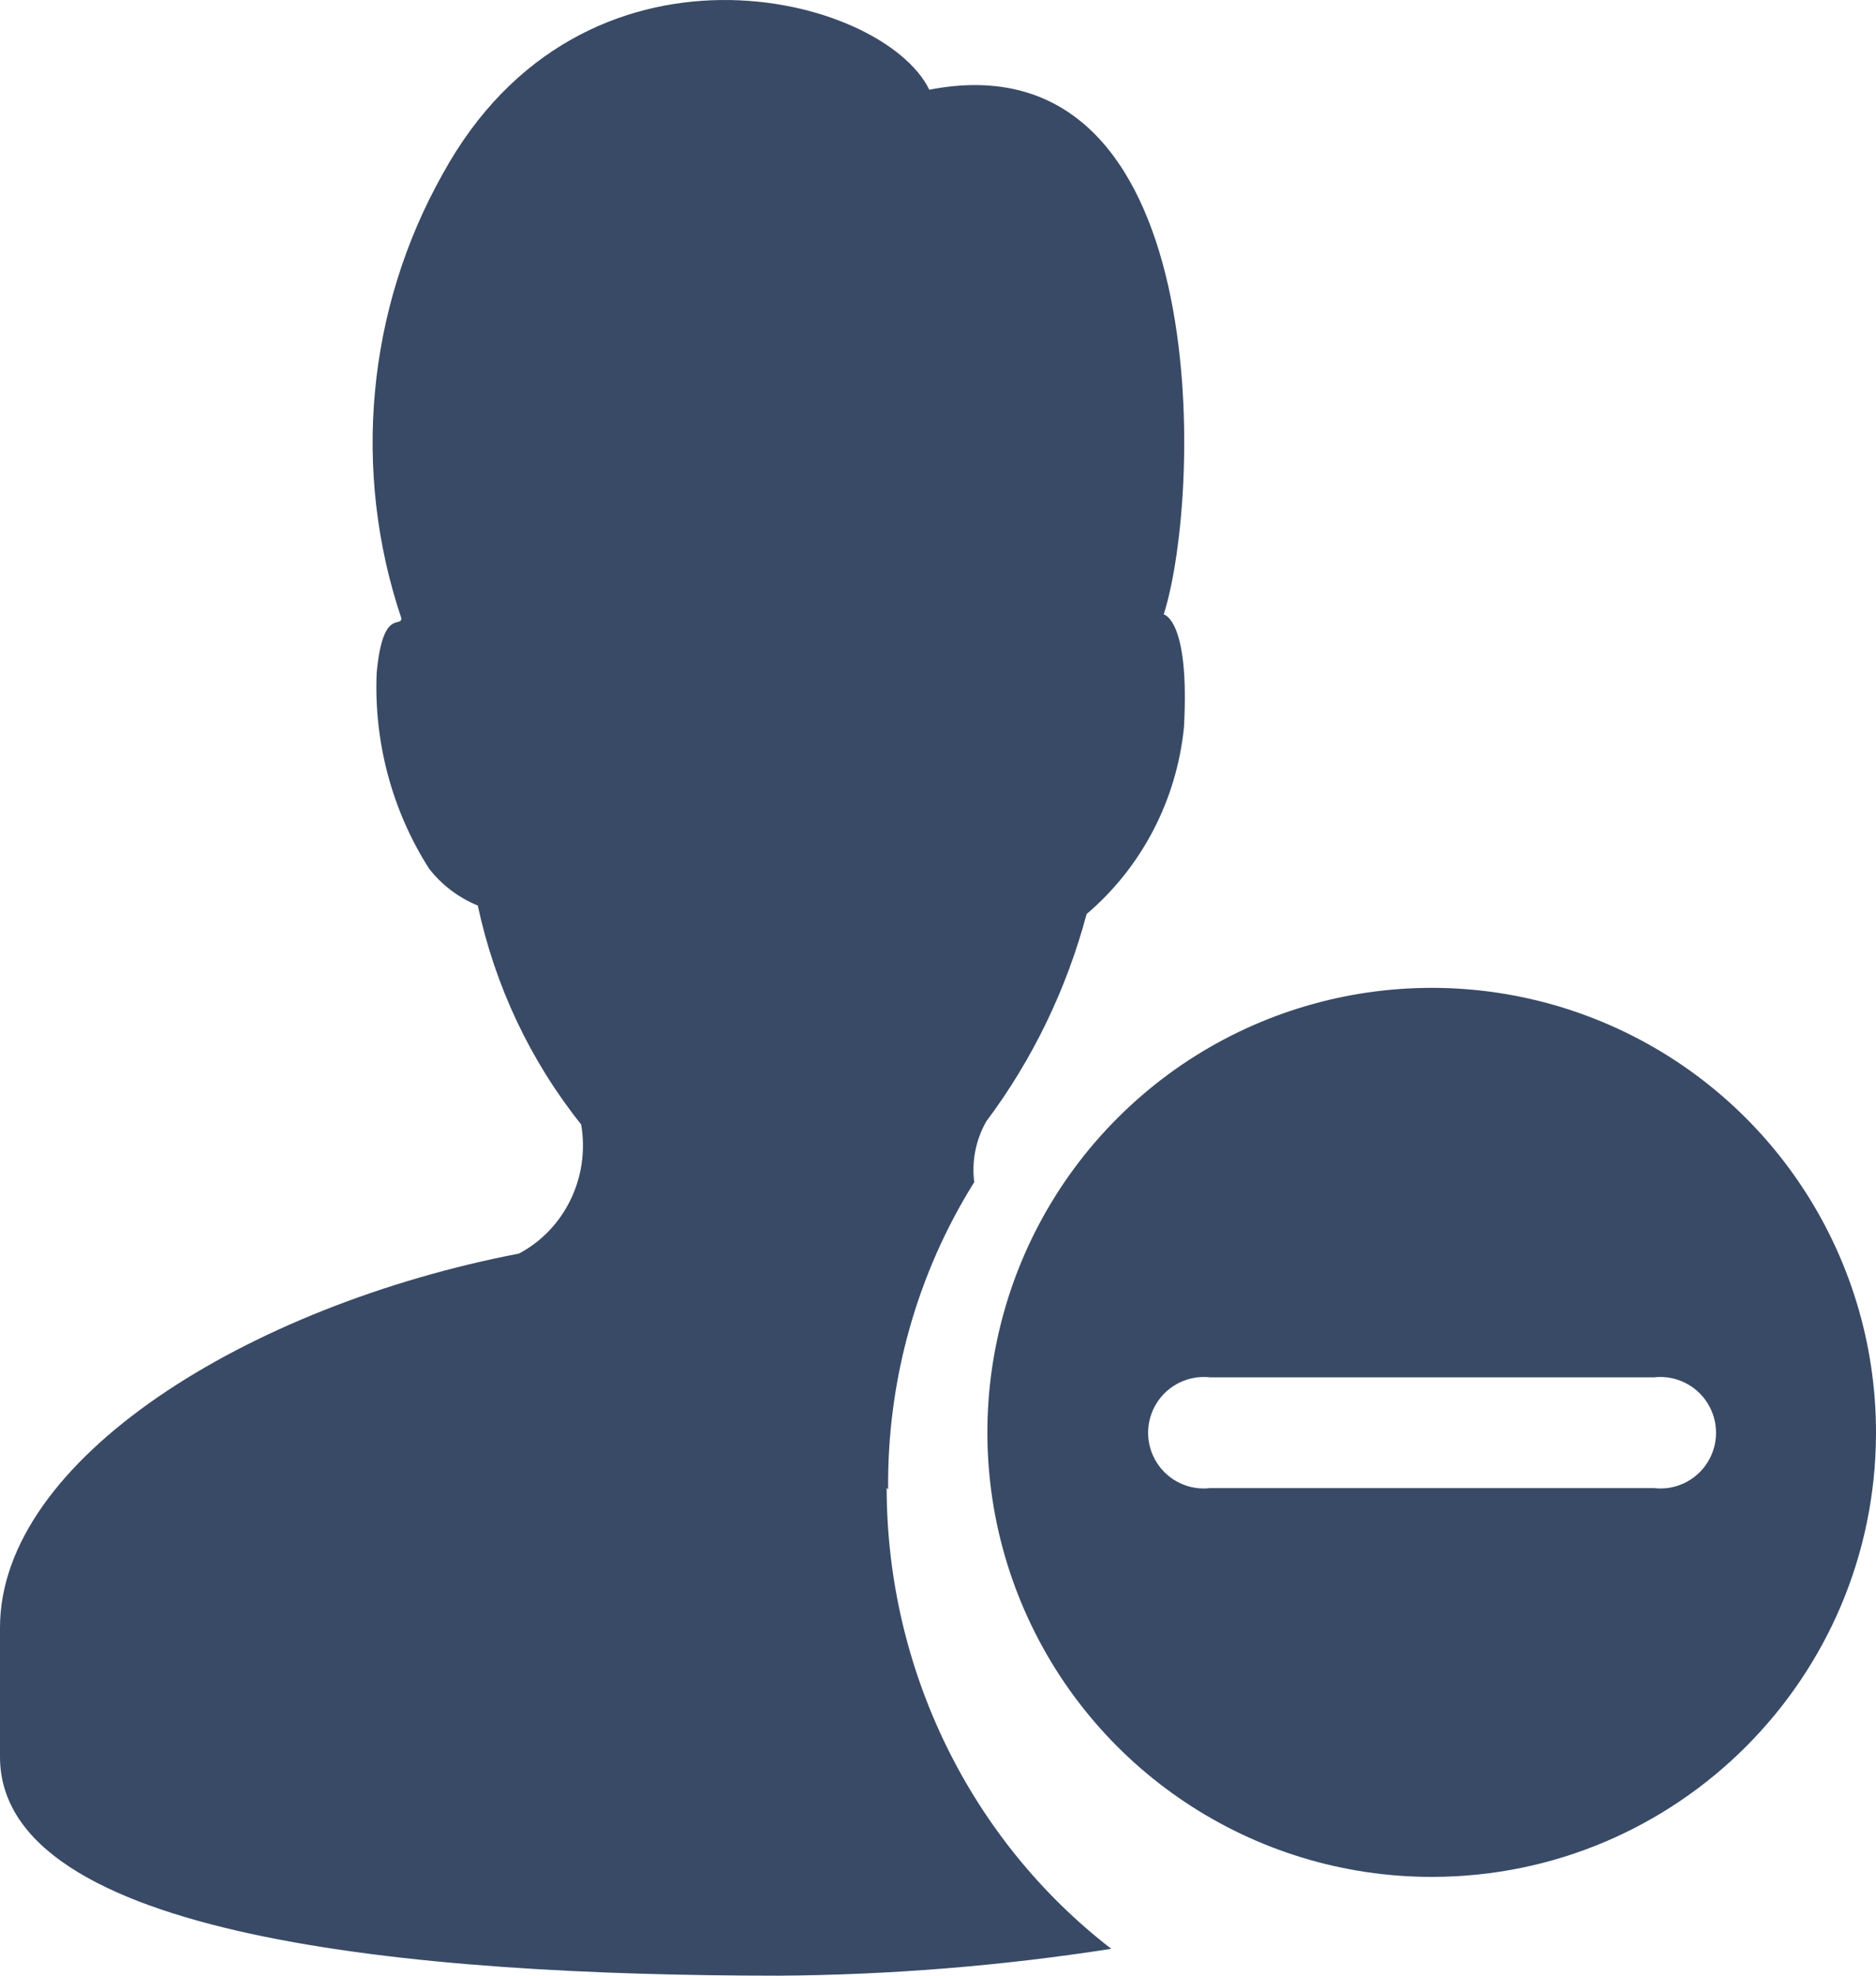 <?xml version="1.0" encoding="UTF-8"?>
<svg width="19px" height="20px" viewBox="0 0 19 20" version="1.1" xmlns="http://www.w3.org/2000/svg" xmlns:xlink="http://www.w3.org/1999/xlink">
    <!-- Generator: Sketch 49 (51002) - http://www.bohemiancoding.com/sketch -->
    <title>ic_dimission2</title>
    <desc>Created with Sketch.</desc>
    <defs></defs>
    <g id="Symbols" stroke="none" stroke-width="1" fill="none" fill-rule="evenodd">
        <g id="ic_dimission2" fill="#394A66">
            <g>
                <path d="M8.995,15.077 C8.984,13.975 9.287,12.894 9.867,11.967 C9.84,11.754 9.883,11.538 9.989,11.352 C10.457,10.727 10.802,10.014 11.005,9.253 C11.562,8.78 11.917,8.101 11.991,7.363 C12.052,6.266 11.786,6.22 11.786,6.22 C12.181,4.983 12.302,0.348 9.412,0.908 C8.935,-0.064 5.901,-0.826 4.482,1.764 C3.715,3.129 3.563,4.769 4.065,6.259 C4.065,6.36 3.876,6.15 3.815,6.811 C3.785,7.512 3.971,8.206 4.346,8.794 C4.476,8.96 4.646,9.088 4.839,9.167 C5.013,9.98 5.371,10.739 5.886,11.383 C5.977,11.913 5.722,12.443 5.256,12.69 C2.51,13.219 0,14.774 0,16.477 L0,17.784 C0,19.611 4.156,20 7.895,20 C9.02,19.992 10.143,19.901 11.255,19.728 C9.825,18.625 8.982,16.897 8.98,15.062 L8.995,15.077 Z" id="Fill-1"></path>
                <path d="M16.75,13.943 L12.258,13.943 C12.042,13.918 11.831,14.019 11.715,14.203 C11.599,14.387 11.599,14.621 11.715,14.805 C11.831,14.989 12.042,15.09 12.258,15.064 L16.75,15.064 C16.966,15.09 17.177,14.989 17.293,14.805 C17.409,14.621 17.409,14.387 17.293,14.203 C17.177,14.019 16.966,13.918 16.75,13.943 M14.508,19 C12.686,19.003 11.043,17.908 10.344,16.226 C9.646,14.543 10.03,12.606 11.318,11.318 C12.606,10.03 14.543,9.646 16.226,10.344 C17.908,11.043 19.003,12.686 19,14.508 C18.996,16.987 16.987,18.996 14.508,19" id="Fill-3"></path>
            </g>
        </g>
    </g>
</svg>